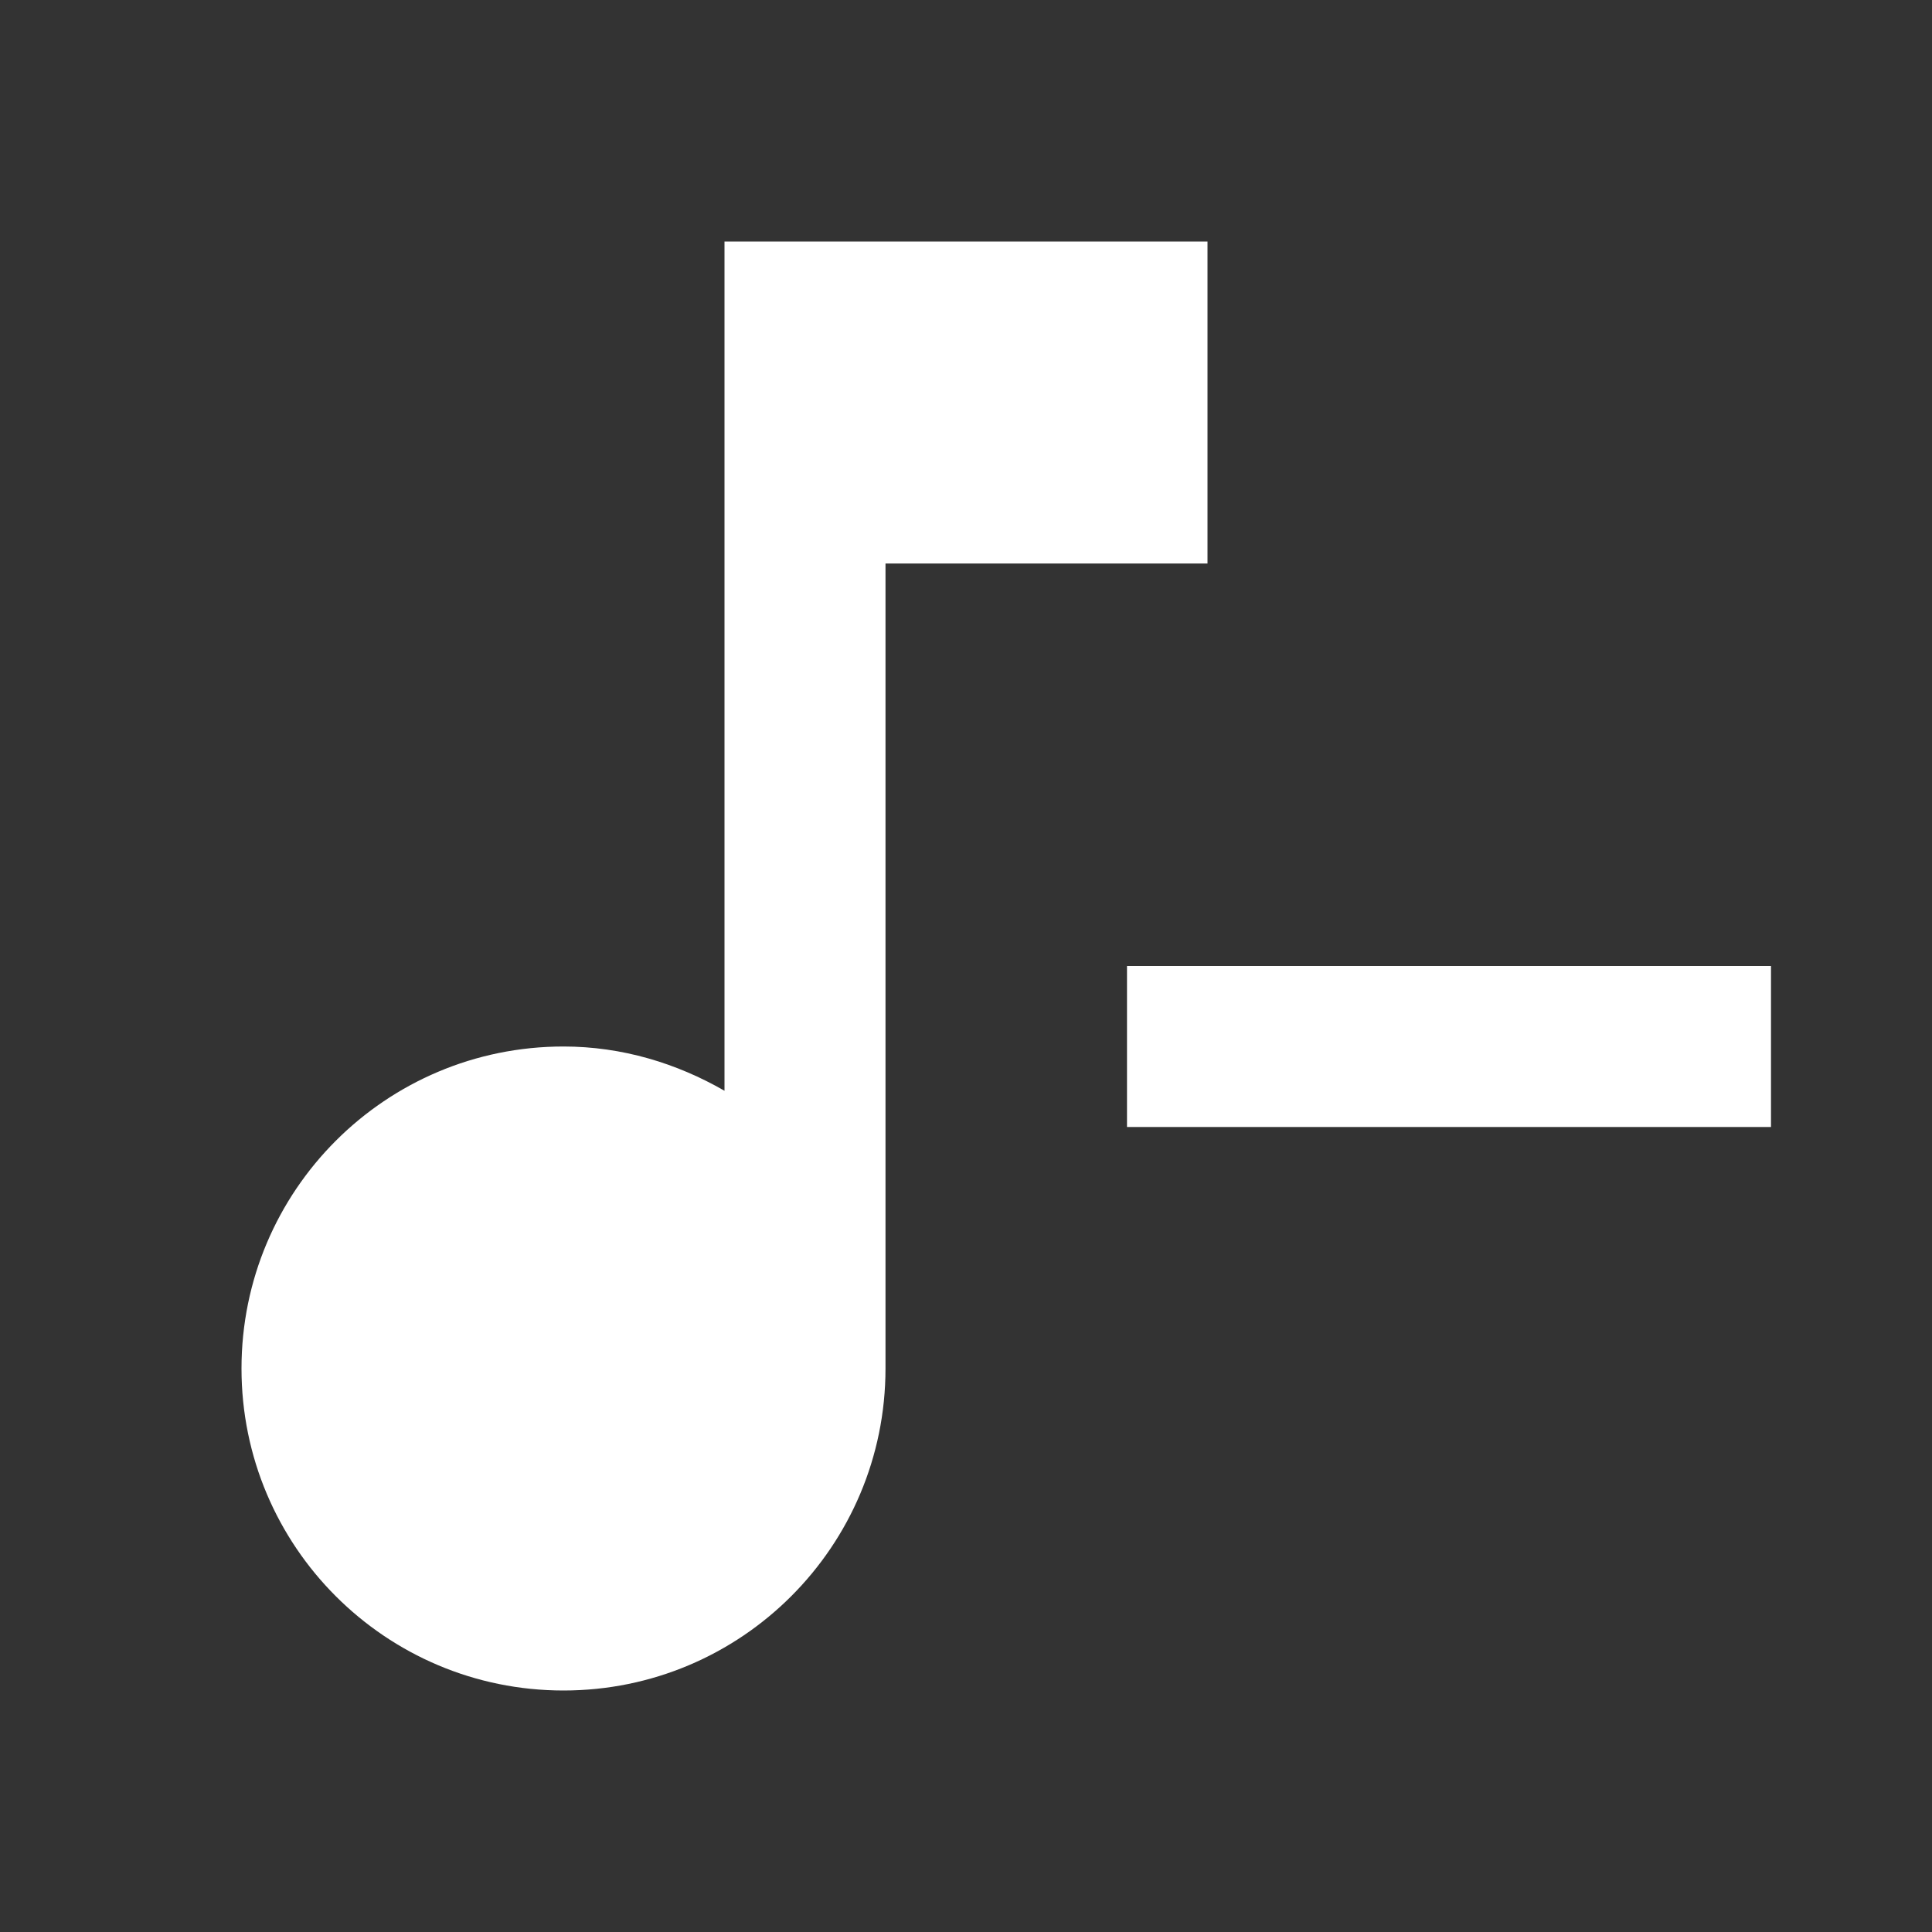 <svg xmlns="http://www.w3.org/2000/svg" fill="white" id="mdi-music-note-minus" viewBox="0 0 24 24"><rect x="0" y="0" width="24" height="24" fill="#333333" stroke="none"/><path d="M14 12V14H22V12H14M9 3V13.55C8.41 13.21 7.73 13 7 13C4.79 13 3 14.79 3 17S4.79 21 7 21 11 19.21 11 17V7H15V3H9Z" /></svg>
